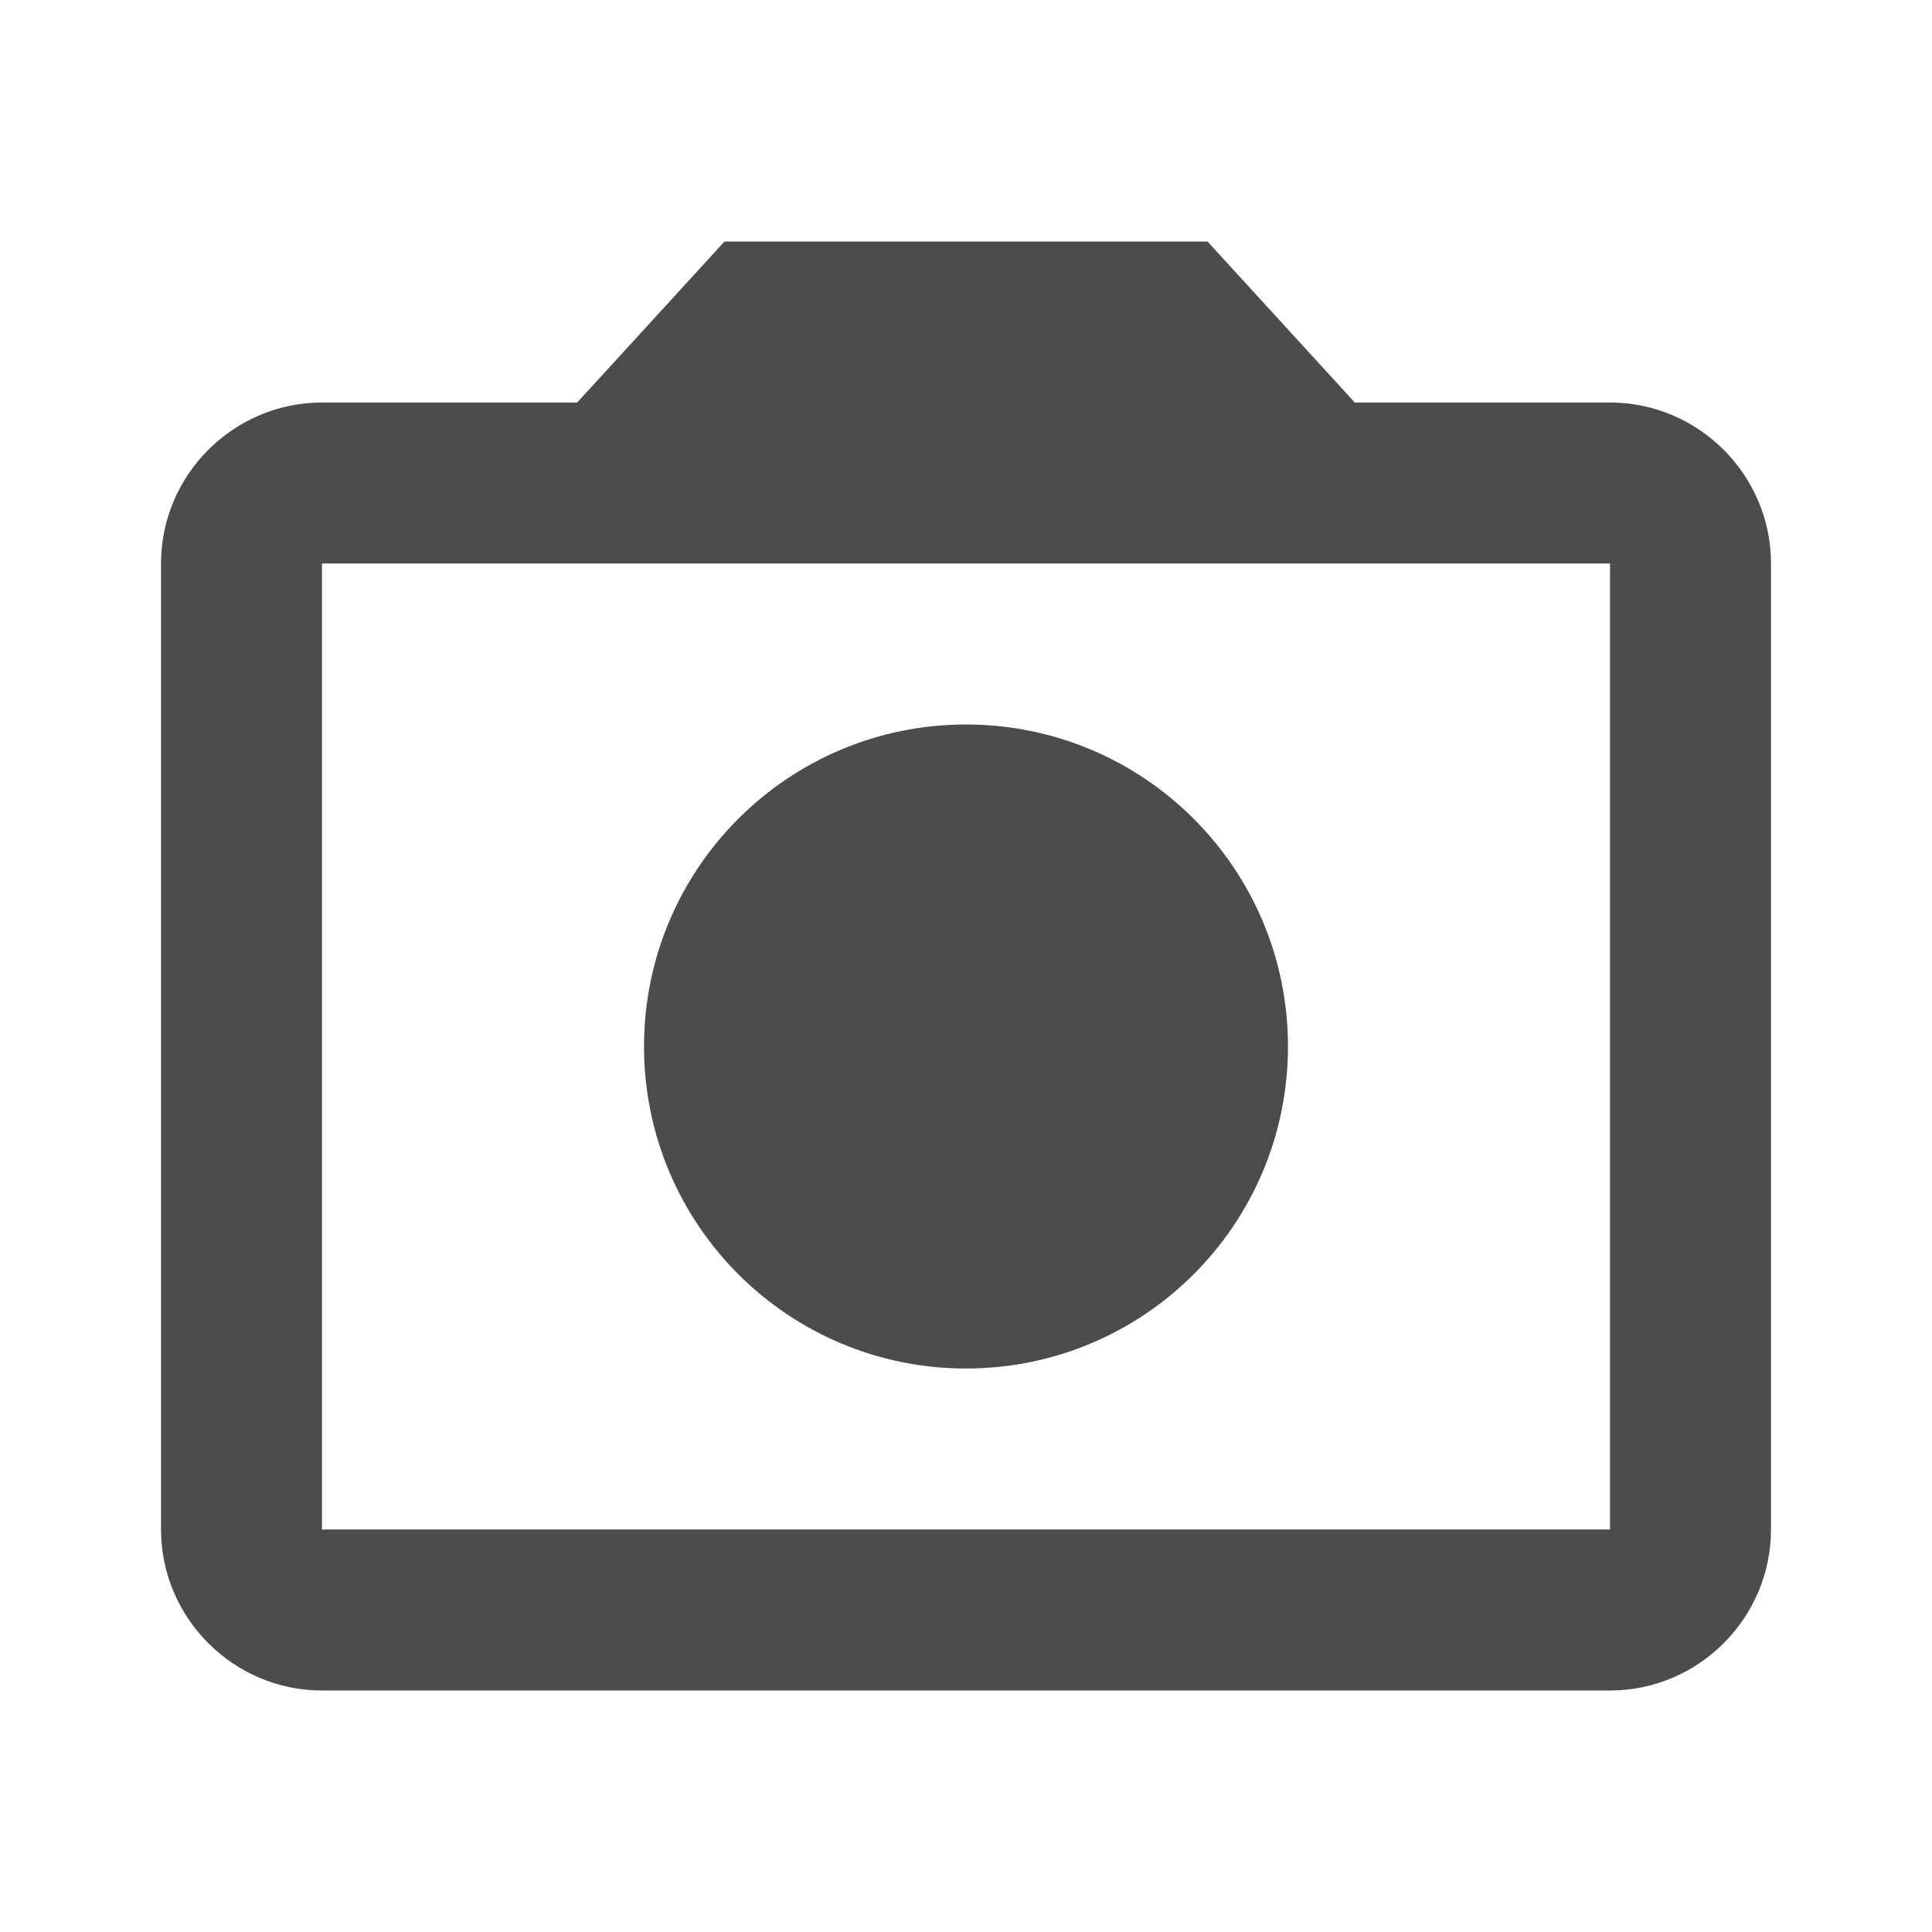 <svg width="32" height="32" viewBox="0 0 32 32" fill="none" xmlns="http://www.w3.org/2000/svg">
<path d="M26.667 6.667H22.44L20 4H12L9.56 6.667H5.333C3.867 6.667 2.667 7.867 2.667 9.333V25.333C2.667 26.8 3.867 28 5.333 28H26.667C28.133 28 29.333 26.8 29.333 25.333V9.333C29.333 7.867 28.133 6.667 26.667 6.667ZM26.667 25.333H5.333V9.333H26.667V25.333Z" fill="black" fill-opacity="0.7"/>
<path d="M16 12C13.053 12 10.667 14.387 10.667 17.333C10.667 20.28 13.053 22.667 16 22.667C18.947 22.667 21.333 20.28 21.333 17.333C21.333 14.387 18.947 12 16 12Z" fill="black" fill-opacity="0.7"/>
</svg>
